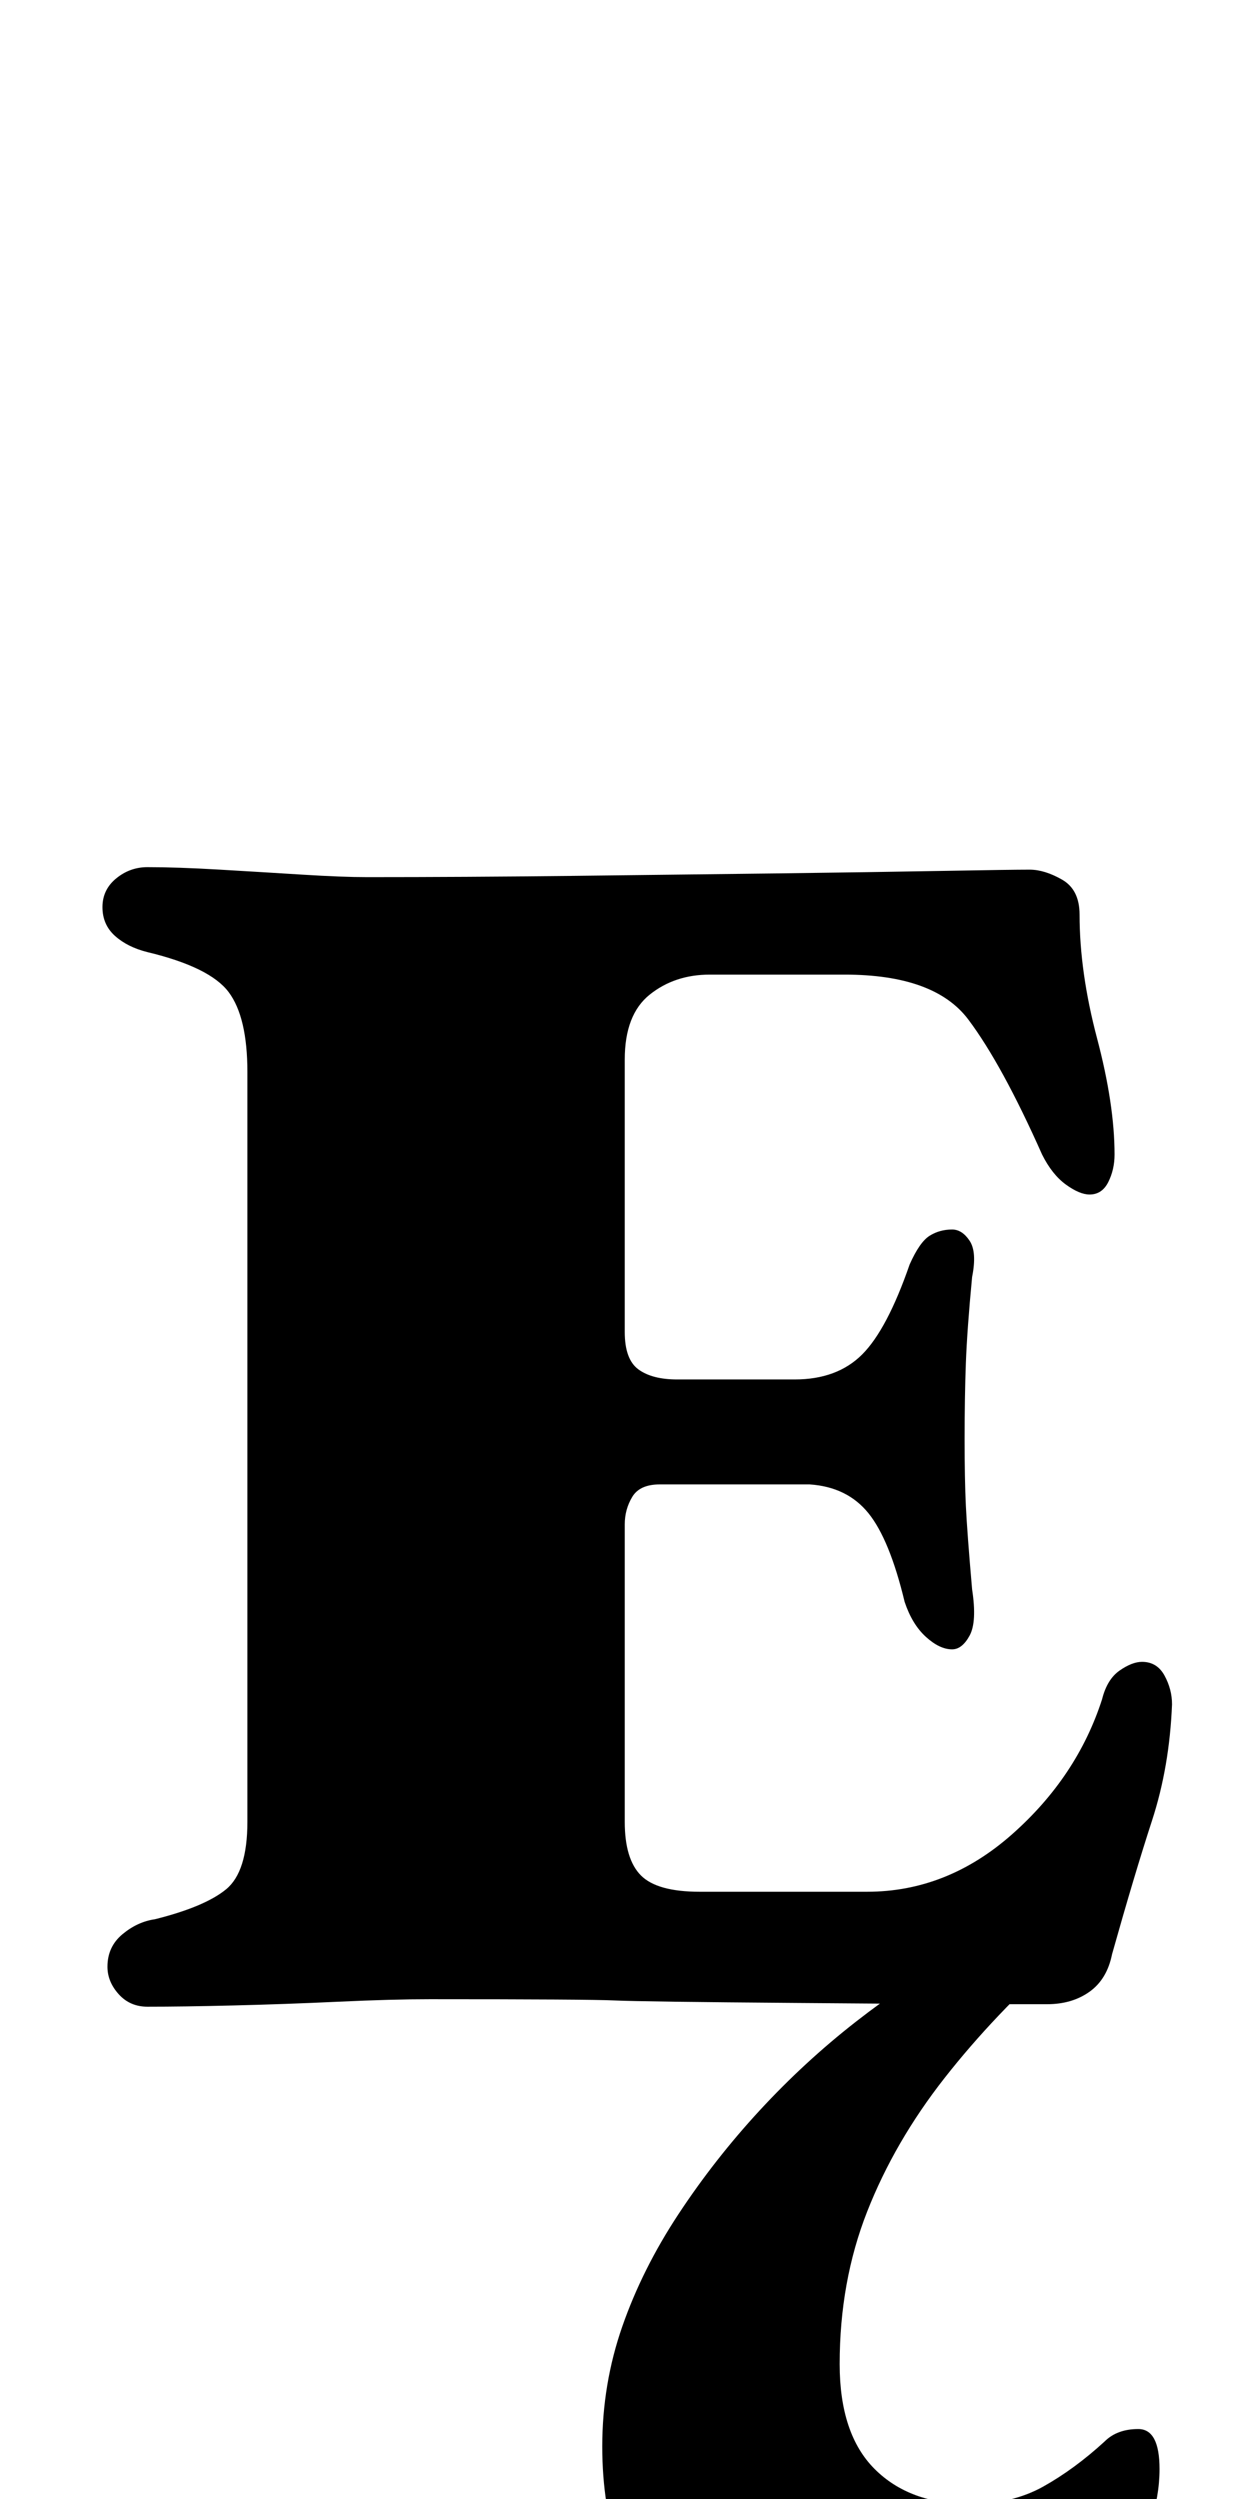 <?xml version="1.0" standalone="no"?>
<!DOCTYPE svg PUBLIC "-//W3C//DTD SVG 1.1//EN" "http://www.w3.org/Graphics/SVG/1.1/DTD/svg11.dtd" >
<svg xmlns="http://www.w3.org/2000/svg" xmlns:xlink="http://www.w3.org/1999/xlink" version="1.1" viewBox="-10 0 501 1000">
  <g transform="matrix(1 0 0 -1 0 800)">
   <path fill="currentColor"
d="M49 -3q-7 0 -11.5 5t-4.5 11q0 8 6 13t13 6q20 5 28.5 12t8.5 27v300q0 22 -7.5 32t-32.5 16q-8 2 -13 6.5t-5 11.5t5.5 11.5t12.5 4.5q12 0 29 -1t33 -2t26 -1q38 0 81.5 0.5t82.5 1t66.5 1t34.5 0.5q6 0 13 -4t7 -14q0 -23 7 -49.5t7 -46.5q0 -6 -2.5 -11t-7.5 -5
q-4 0 -9.5 4t-9.5 12q-16 36 -29.5 54t-49.5 18h-54q-14 0 -24 -8t-10 -26v-109q0 -11 5.5 -15t15.5 -4h47q17 0 27 10t19 36q4 9 8 11.5t9 2.5q4 0 7 -4.5t1 -14.5q-2 -21 -2.5 -34.5t-0.5 -30.5q0 -16 0.5 -26.5t2.5 -33.5q2 -13 -1 -18.5t-7 -5.5q-5 0 -10.5 5t-8.5 14
q-6 25 -14.5 35.5t-23.5 11.5h-30h-30q-8 0 -11 -5t-3 -11v-119q0 -15 6.5 -21.5t23.5 -6.5h67q32 0 58 23t36 54q2 8 7 11.5t9 3.5q6 0 9 -5.5t3 -11.5q-1 -25 -8 -46.5t-16 -53.5q-2 -10 -9 -15t-17 -5h-38t-62 0.5t-73 1t-74 0.5q-15 0 -36.5 -1t-42 -1.5t-34.5 -0.5z
M334 -287q-48 0 -75.5 30t-27.5 78q0 25 8 48t22.5 45t32.5 41.5t38.5 35.5t40.5 27h42q-27 -24 -47 -49.5t-31 -53.5t-11 -61q0 -28 14 -42t38 -14q17 0 29.5 7t24.5 18q5 5 13.5 5t8.5 -16q0 -22 -15.5 -45t-42.5 -38.5t-62 -15.5z" />
  </g>

</svg>
